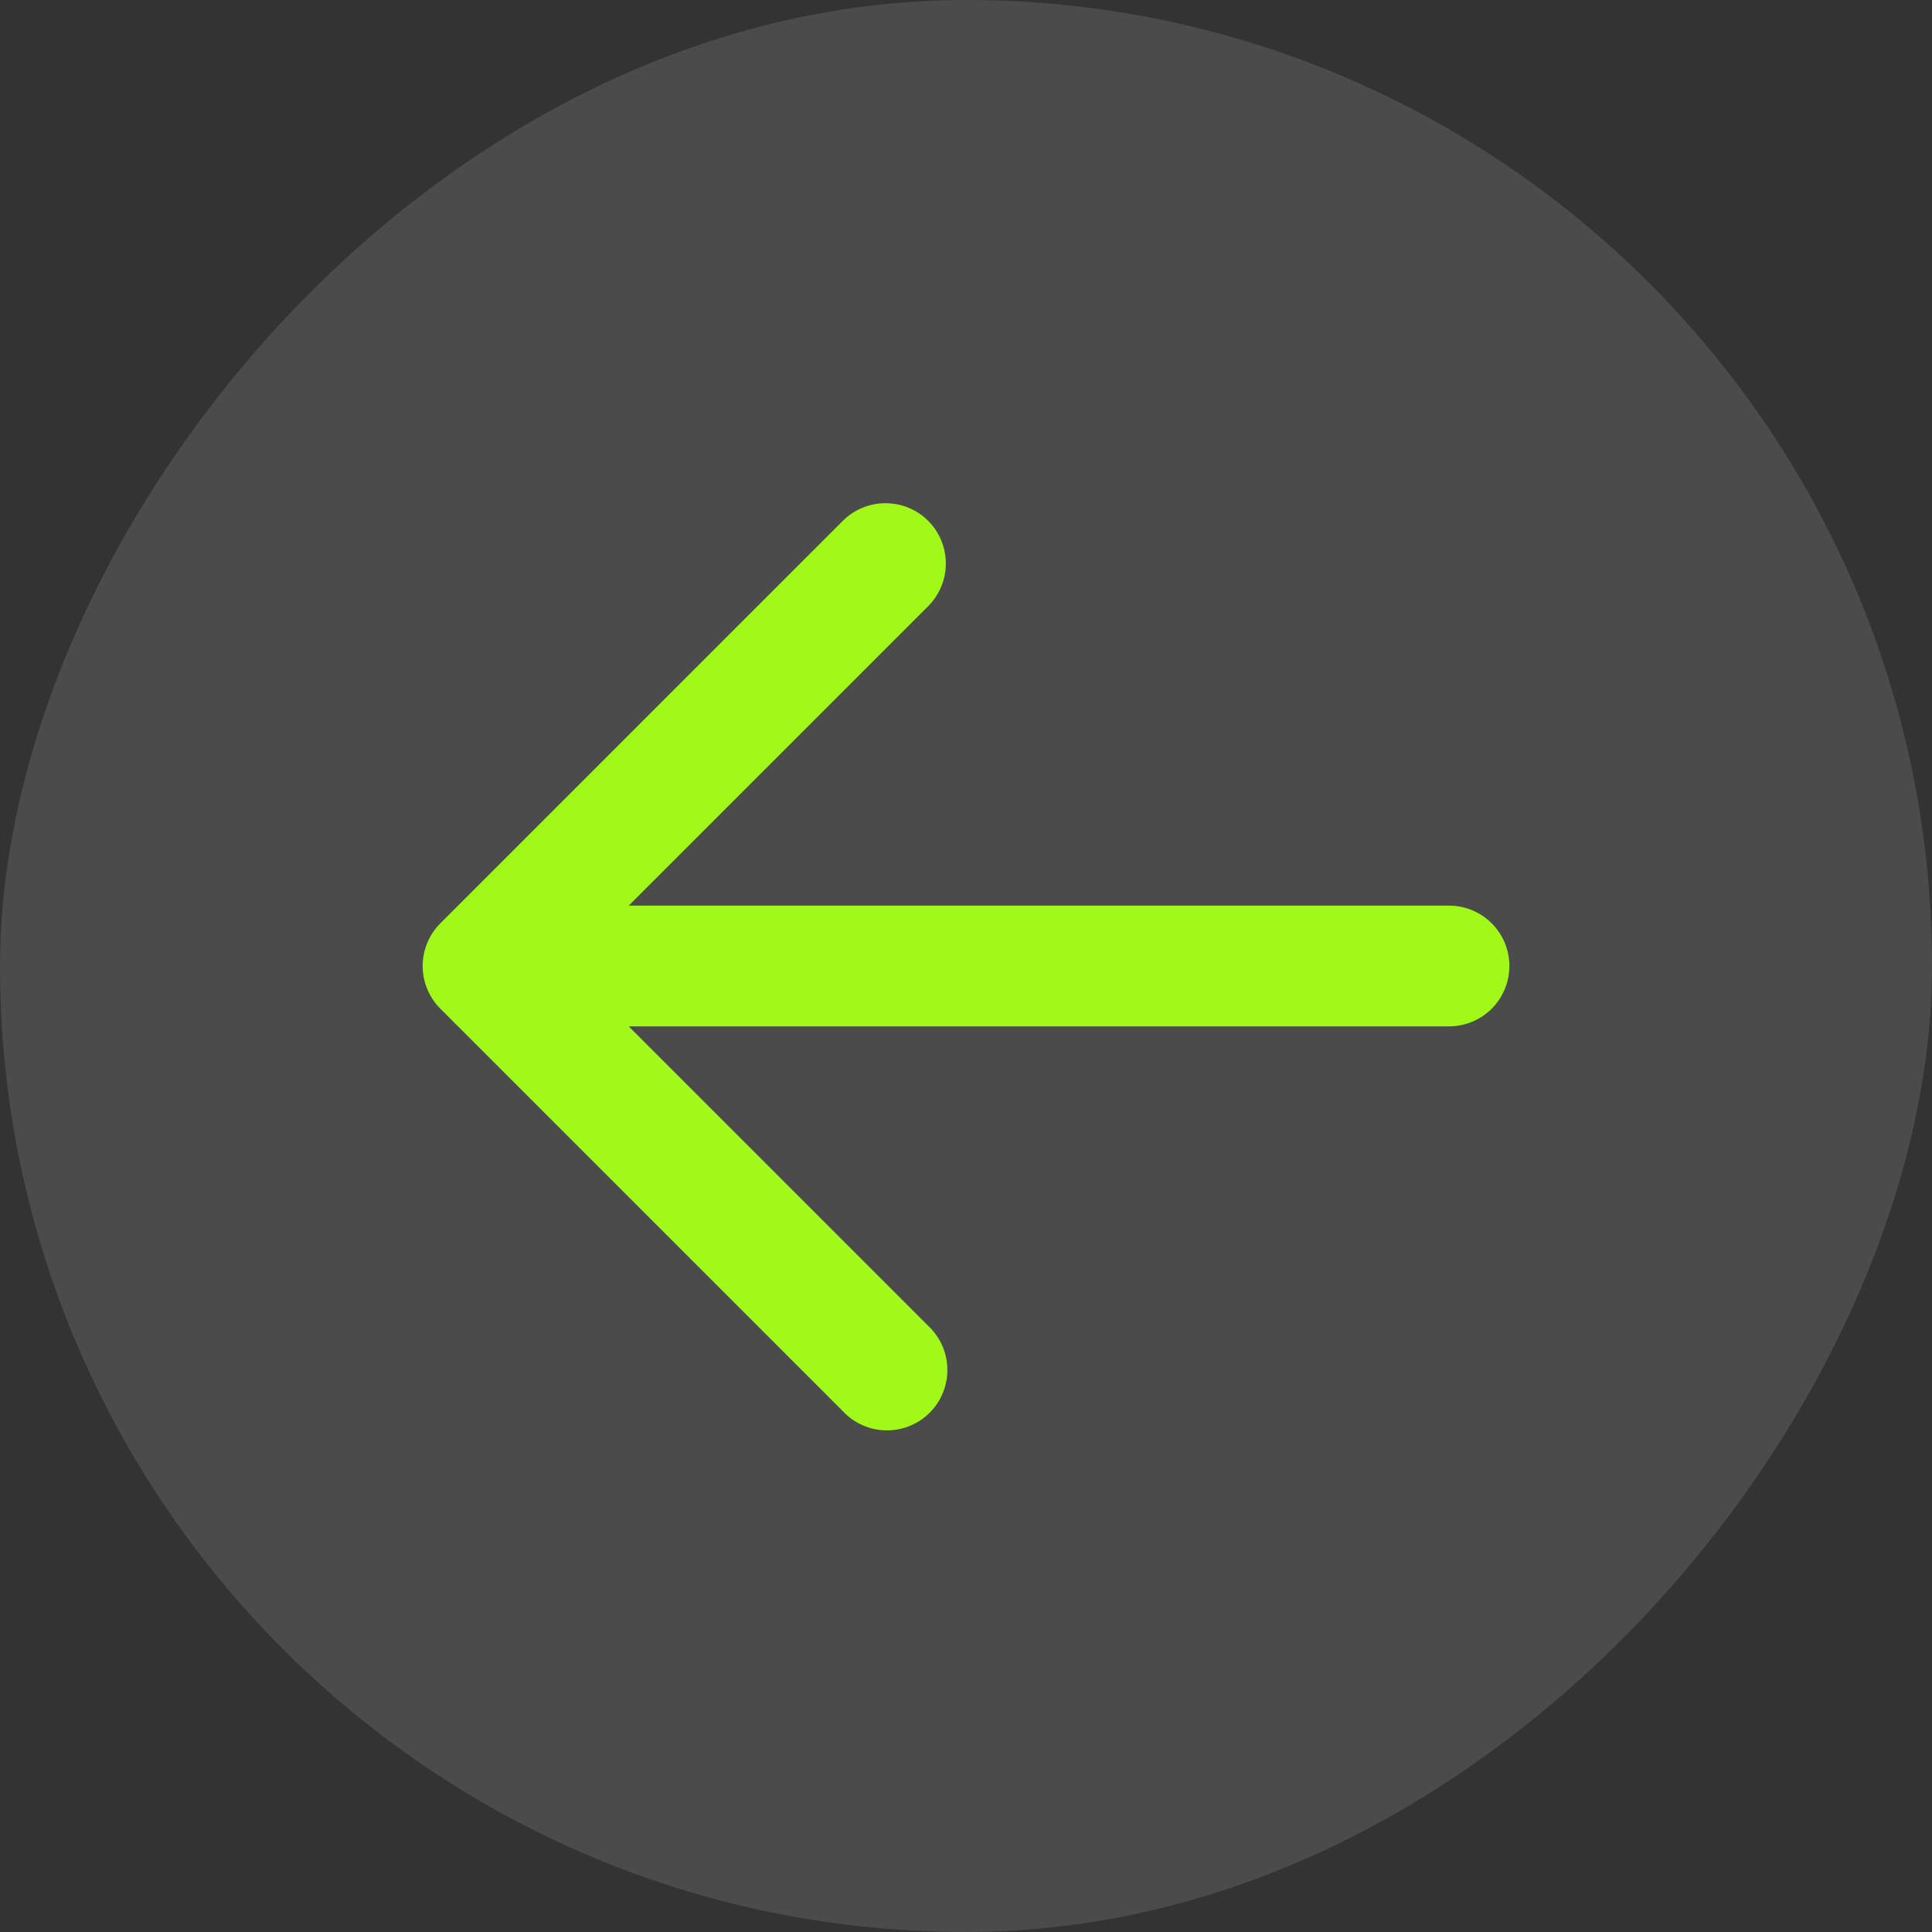 <svg width="48" height="48" viewBox="0 0 48 48" fill="none" xmlns="http://www.w3.org/2000/svg">
<rect x="0" y="0" width="48" height="48" fill="#333333" stroke="none"/>
<rect width="48" height="48" rx="24" transform="matrix(-1 0 0 1 48 0)" fill="white" fill-opacity="0.12"/>
<path d="M23.06 12.94C22.779 12.659 22.398 12.502 22 12.502C21.602 12.502 21.221 12.659 20.94 12.94L10.94 22.94C10.659 23.221 10.501 23.603 10.501 24C10.501 24.398 10.659 24.779 10.94 25.06L20.94 35.06C21.077 35.208 21.243 35.326 21.427 35.408C21.611 35.49 21.81 35.534 22.011 35.537C22.212 35.541 22.412 35.504 22.599 35.428C22.786 35.353 22.956 35.241 23.098 35.098C23.241 34.956 23.353 34.786 23.428 34.599C23.504 34.413 23.541 34.212 23.537 34.011C23.534 33.81 23.489 33.611 23.408 33.427C23.326 33.243 23.207 33.078 23.06 32.94L15.62 25.5H36C36.398 25.5 36.779 25.342 37.061 25.061C37.342 24.779 37.5 24.398 37.5 24C37.5 23.602 37.342 23.221 37.061 22.939C36.779 22.658 36.398 22.5 36 22.5H15.62L23.06 15.06C23.341 14.779 23.499 14.398 23.499 14C23.499 13.603 23.341 13.221 23.06 12.94Z" fill="#A1F919"/>
</svg>
